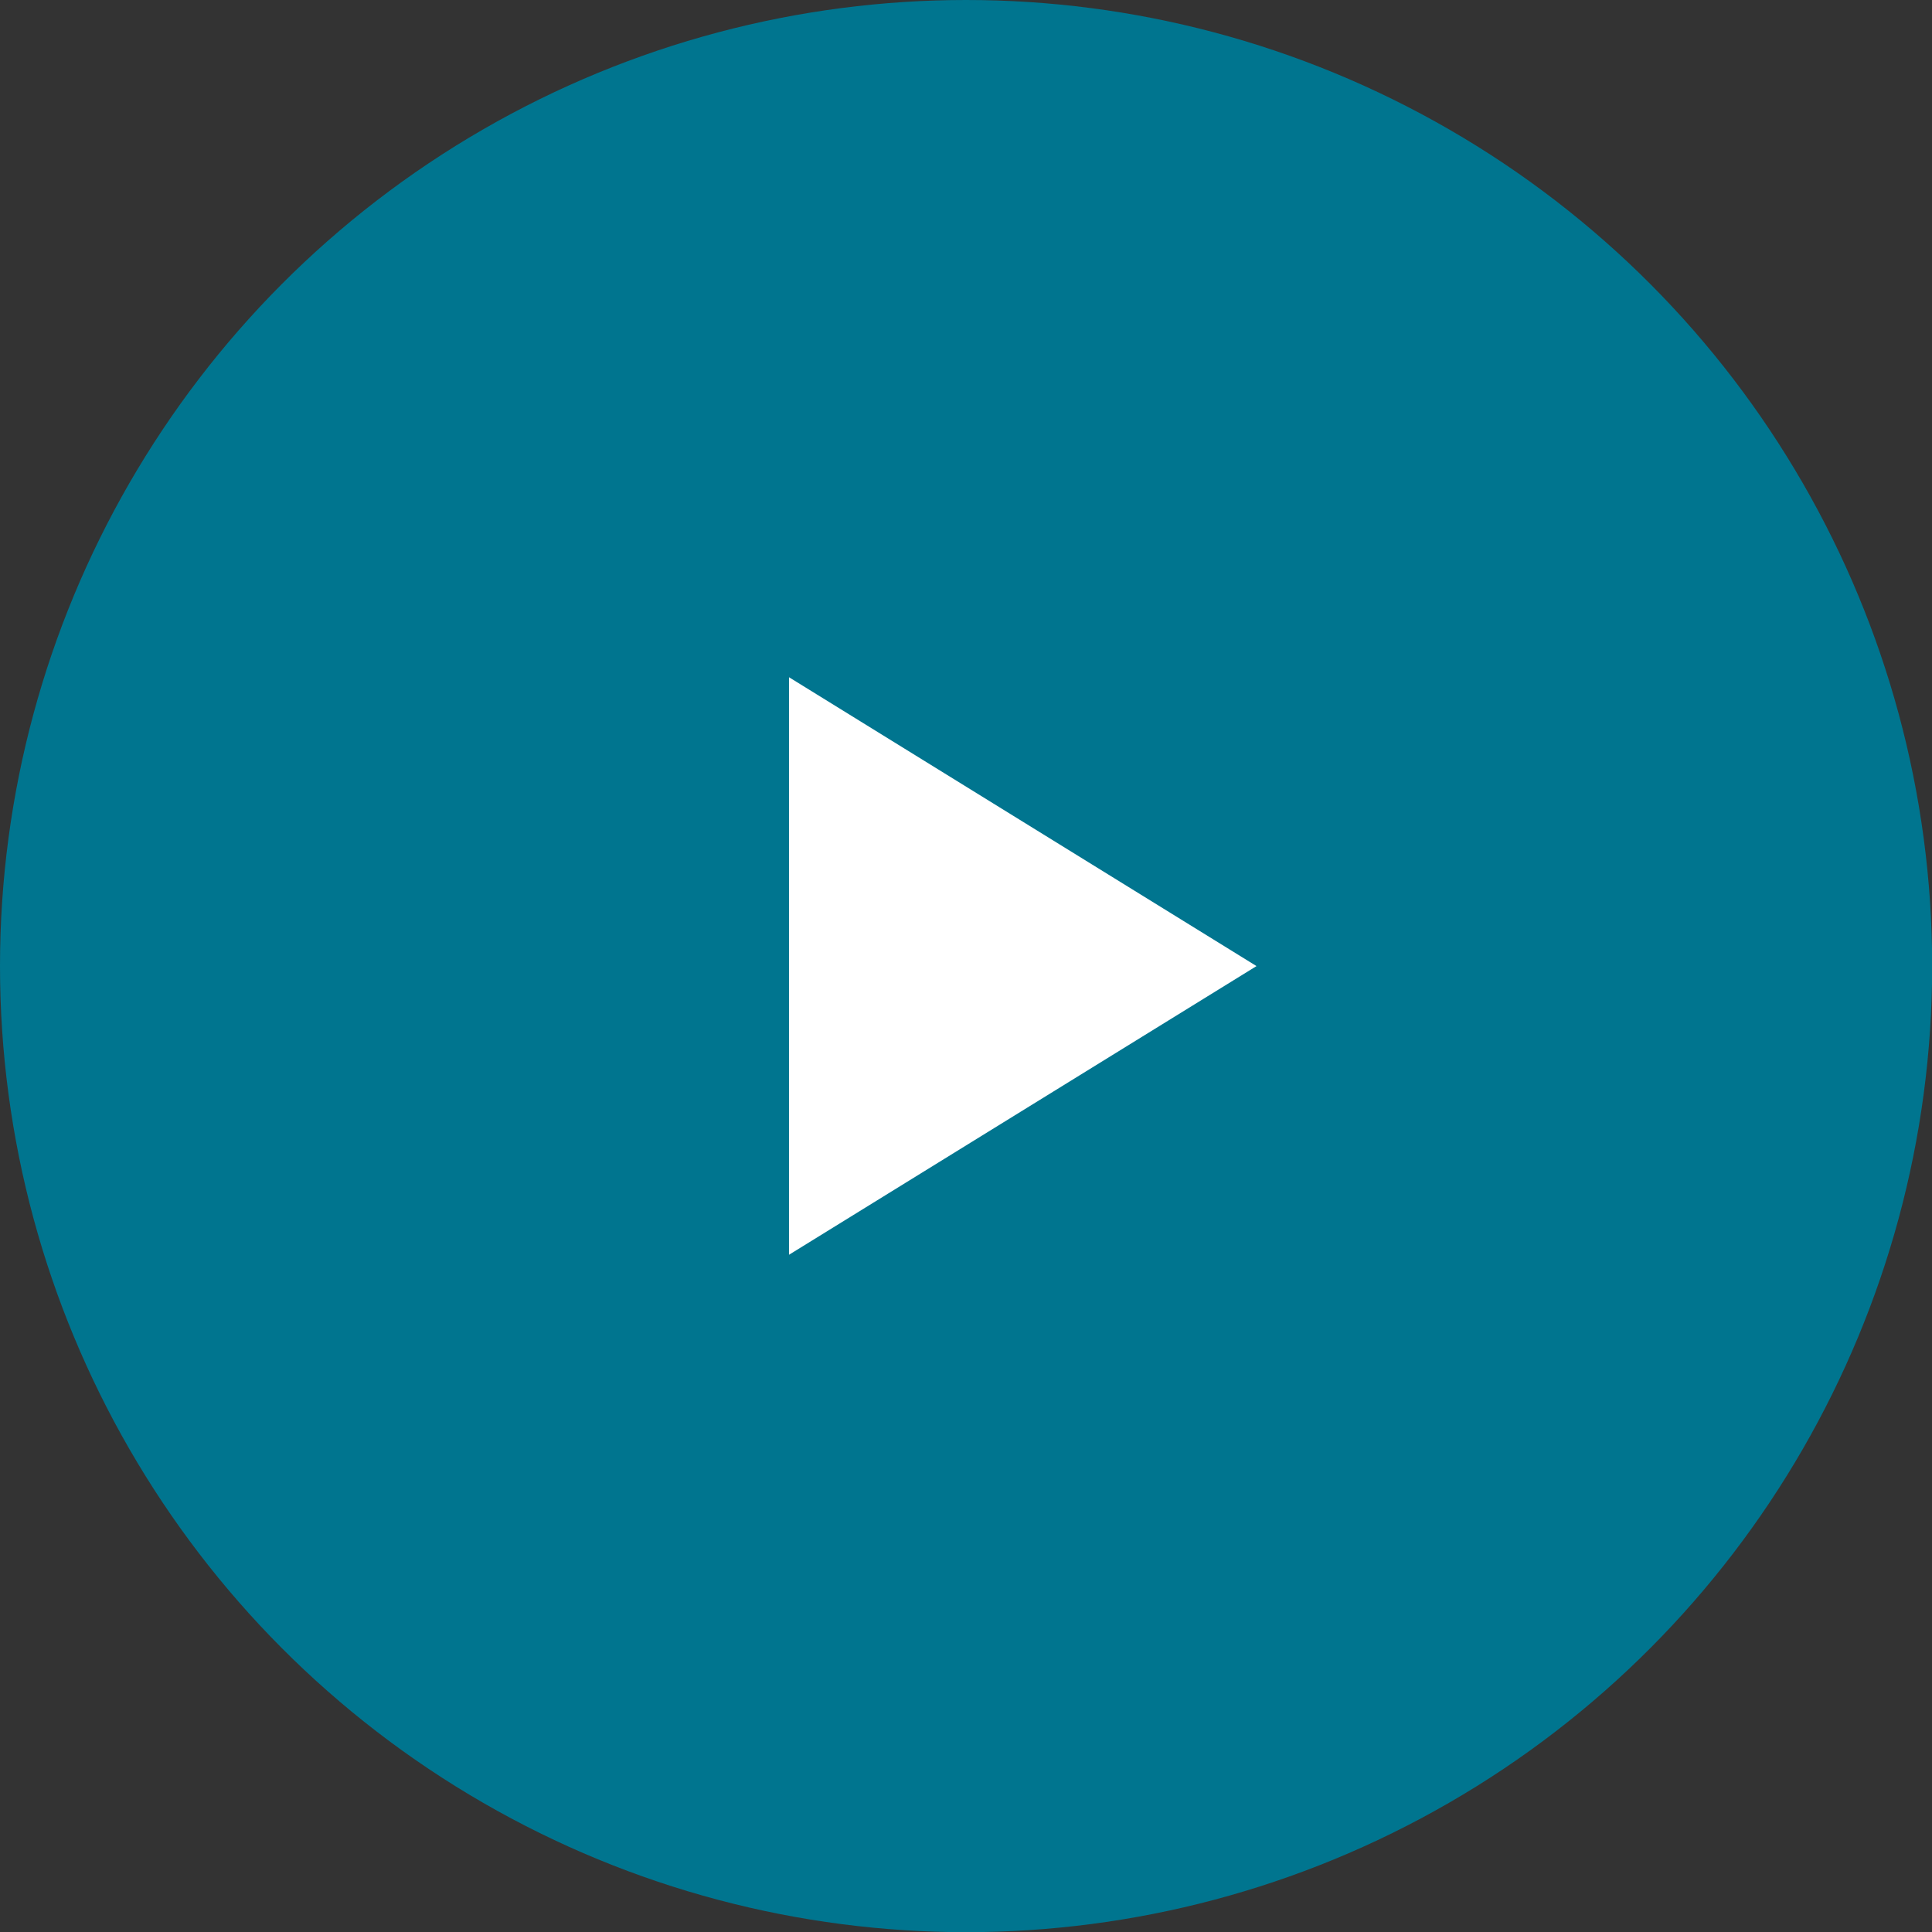 <svg xmlns="http://www.w3.org/2000/svg" viewBox="0 0 110.63 110.63"><rect x="0" y="0" width="110.63" height="110.63" fill="#333333" stroke="none"/><defs><style>.a{fill:#00758F;}.b{fill:#fff;}</style></defs><title>btn-play</title><circle class="a" cx="55.32" cy="55.32" r="55.32"/><polygon class="b" points="45.18 71.85 71.95 55.32 45.18 38.78 45.18 71.85"/></svg>
